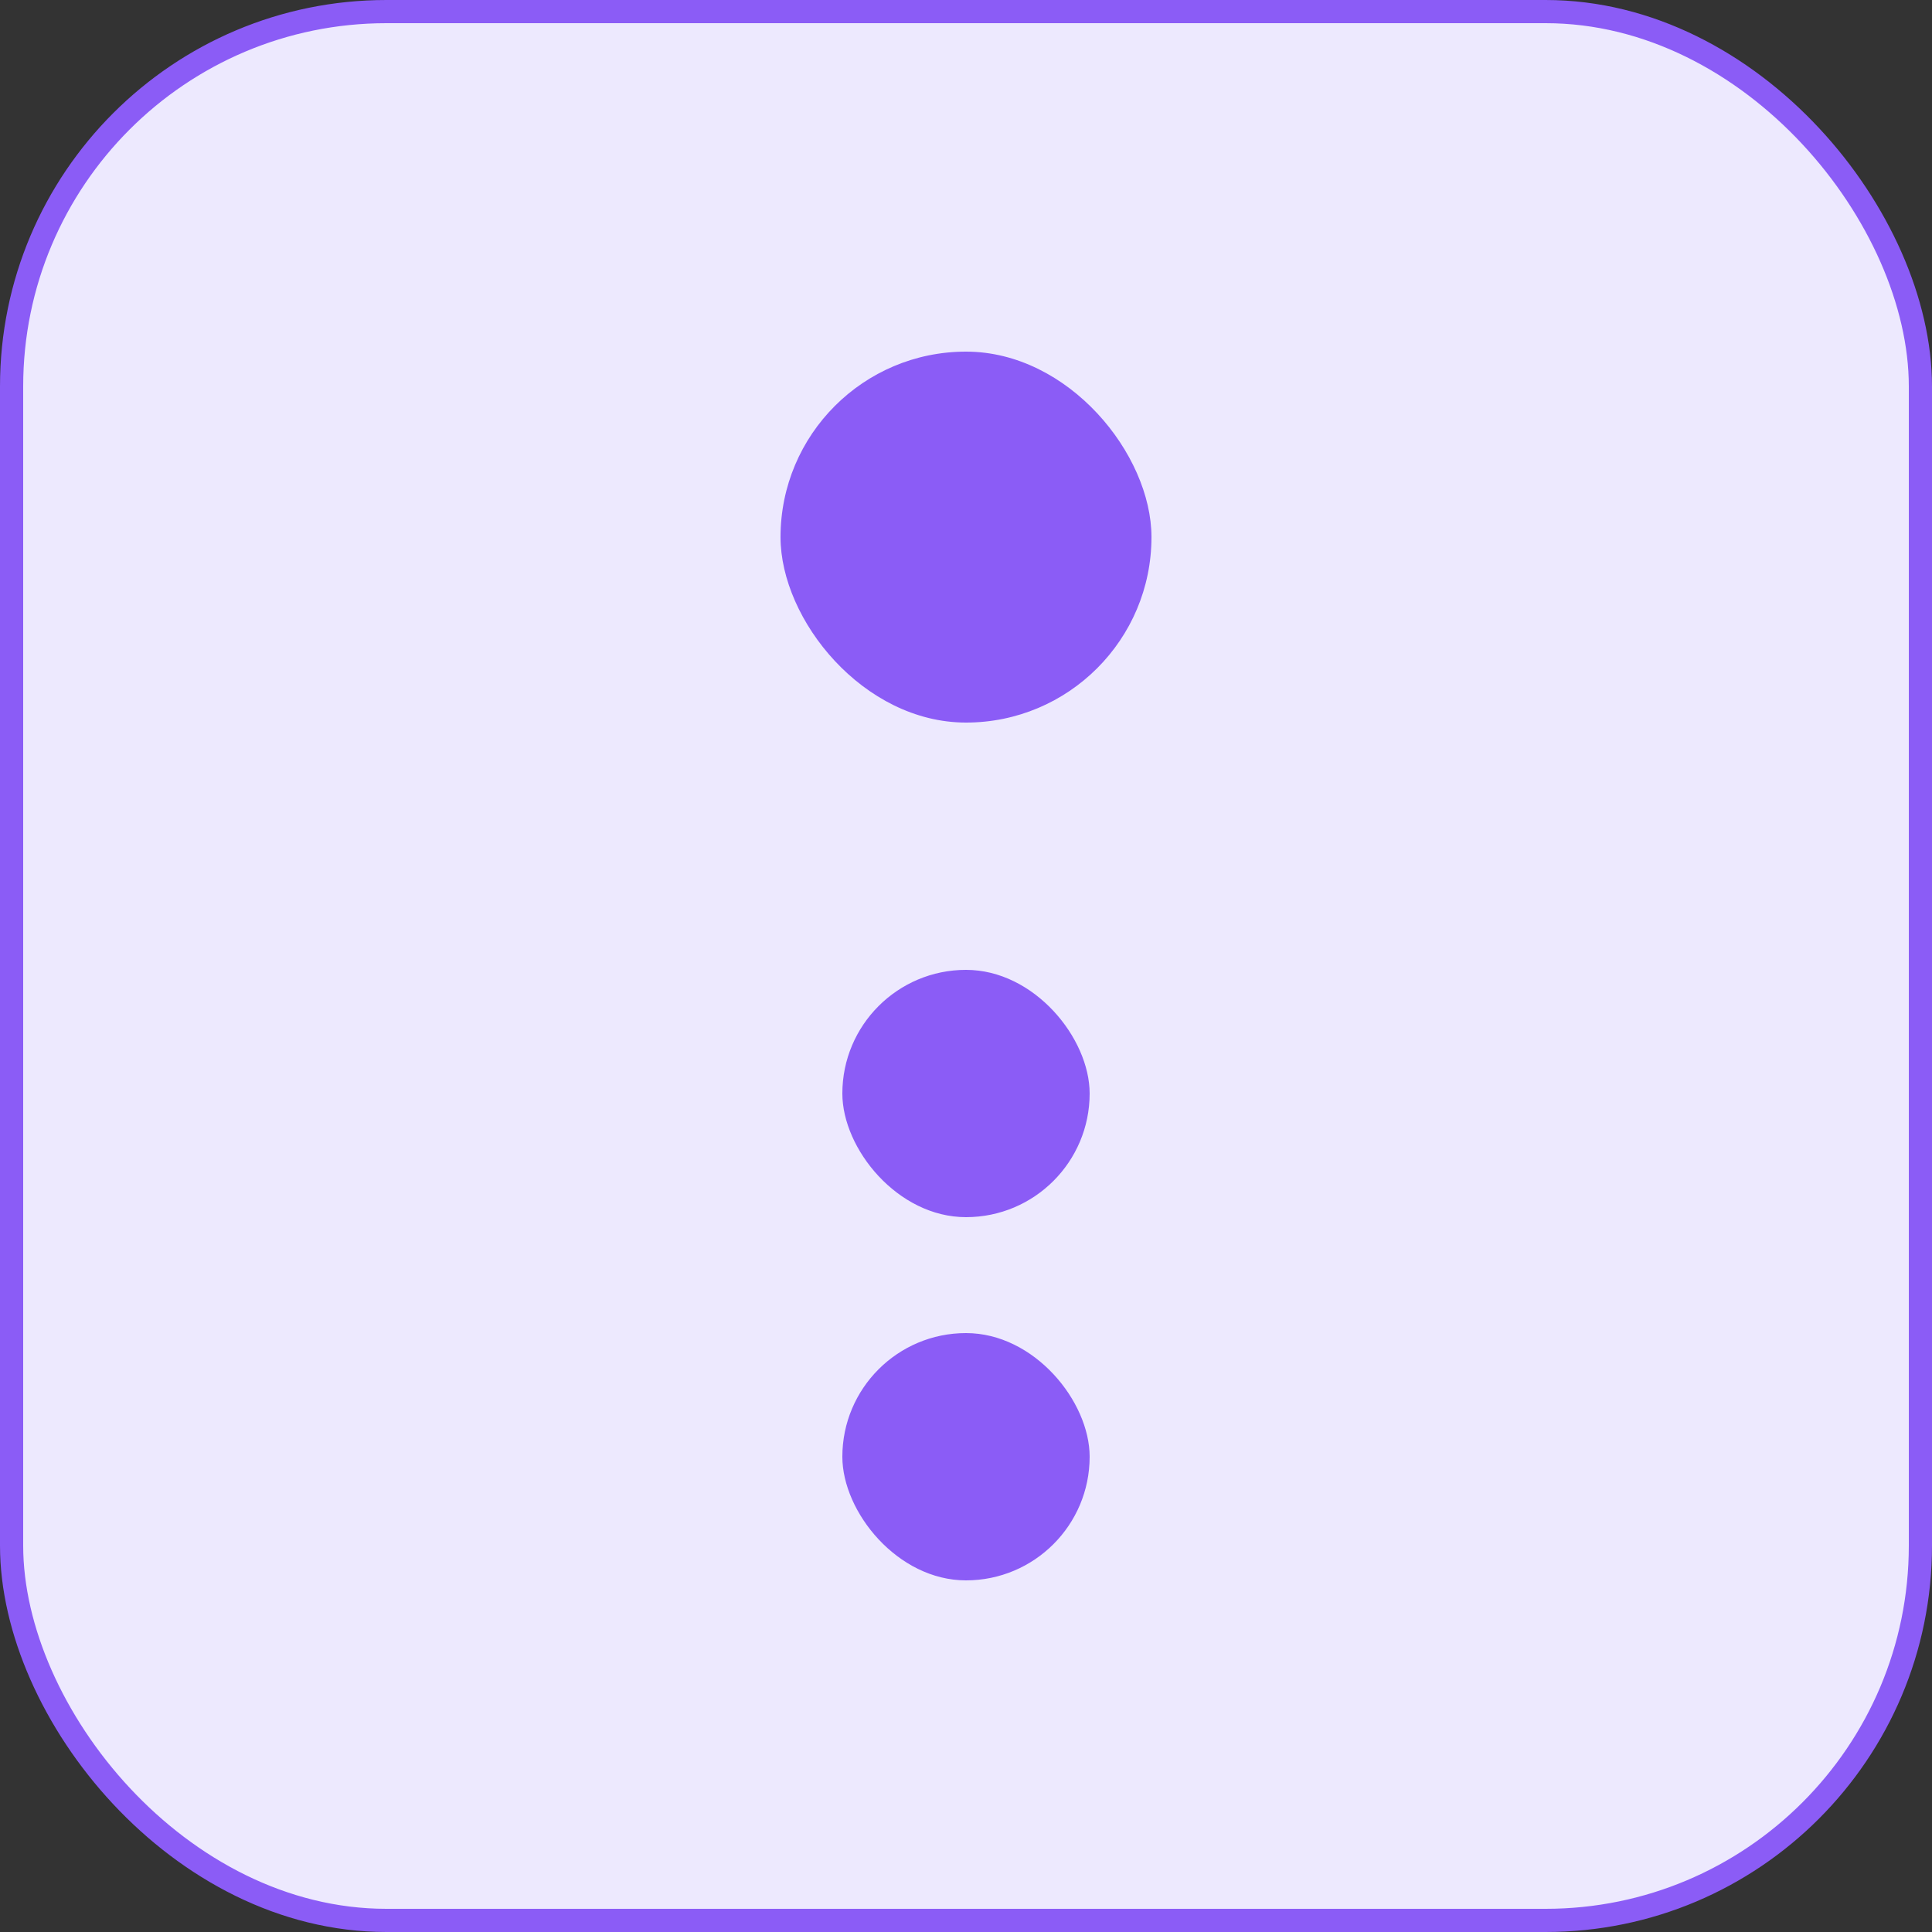 <svg width="250" height="250" viewBox="0 0 250 250" fill="none" xmlns="http://www.w3.org/2000/svg">
<rect x="0" y="0" width="250" height="250" fill="#333333" stroke="none"/>
<rect x="1.5" y="1.5" width="247" height="247" rx="48.5" fill="#EDE9FE"/>
<rect x="101" y="45.5" width="48" height="48" rx="24" fill="#8B5CF6"/>
<rect x="109" y="125.5" width="32" height="32" rx="16" fill="#8B5CF6"/>
<rect x="109" y="172.5" width="32" height="32" rx="16" fill="#8B5CF6"/>
<rect x="1.5" y="1.5" width="247" height="247" rx="48.5" stroke="#8B5CF6" stroke-width="3"/>
</svg>
